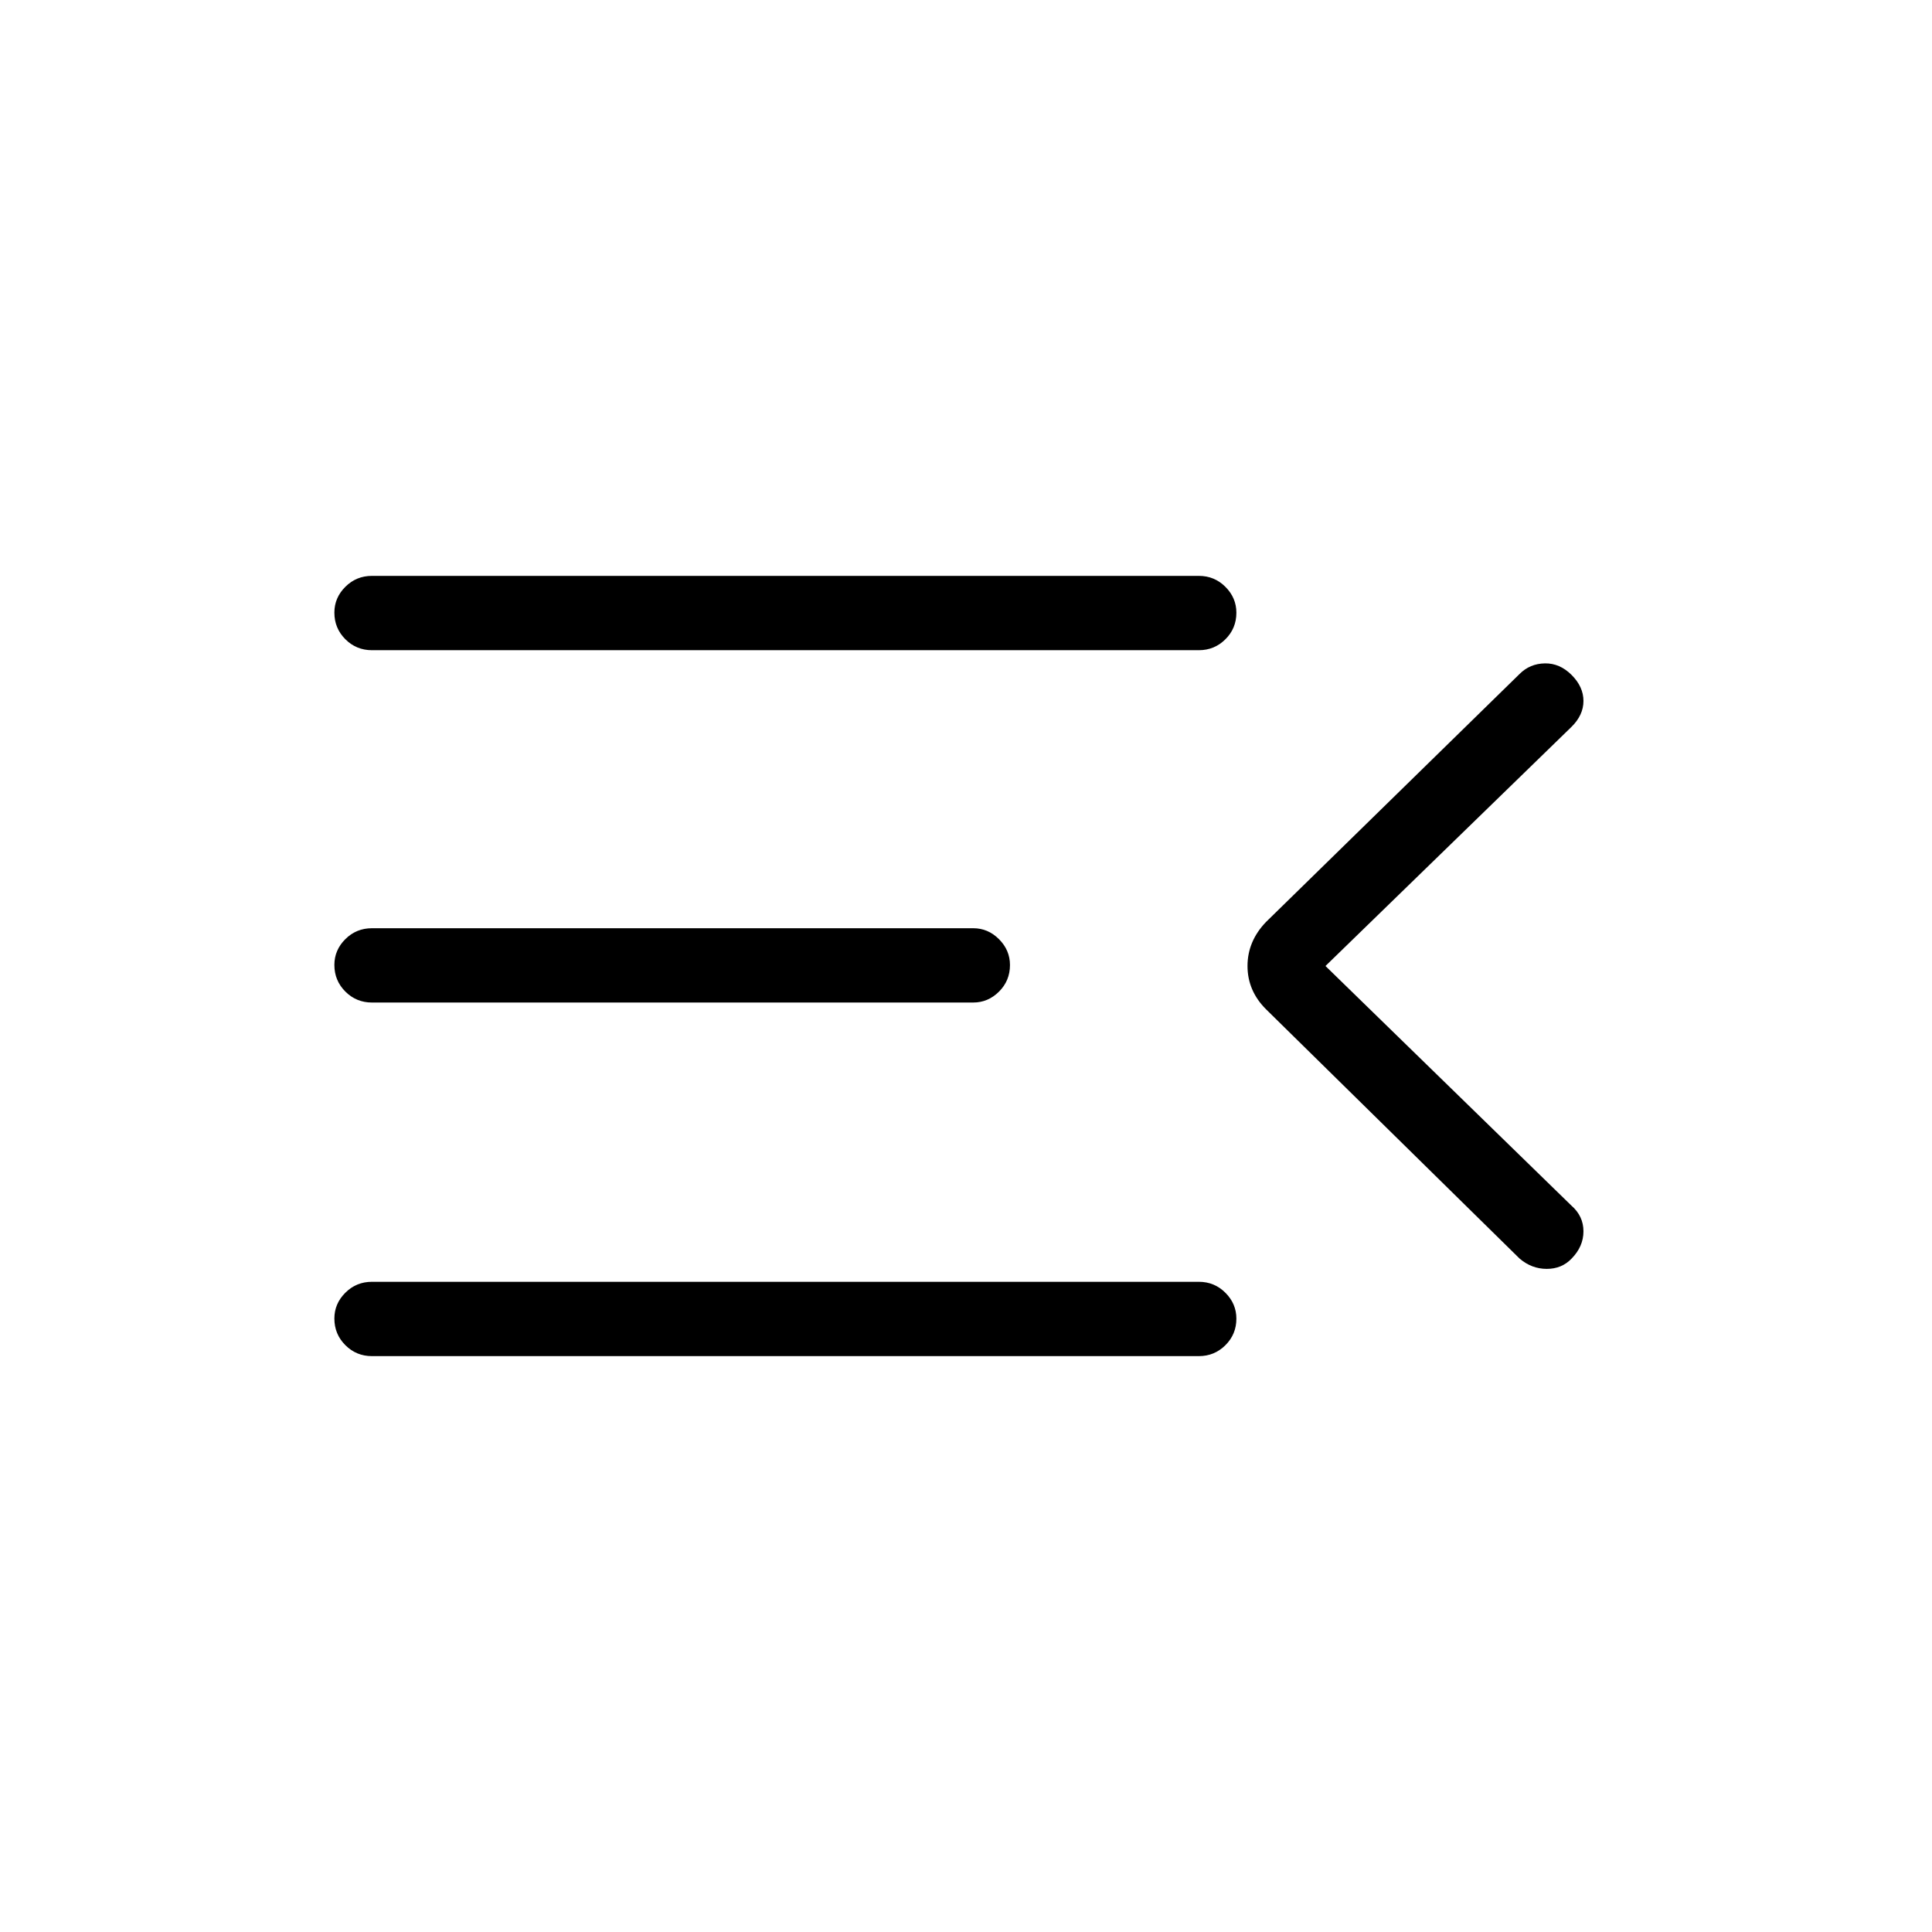 <svg xmlns="http://www.w3.org/2000/svg" height="24" viewBox="0 -960 960 960" width="24"><path d="M184.81-286.15q-7.77 0-13.21-5.45-5.45-5.45-5.45-13.23 0-7.4 5.45-12.82 5.44-5.43 13.21-5.43h410.88q7.77 0 13.21 5.45 5.45 5.45 5.45 12.85 0 7.78-5.45 13.2-5.44 5.43-13.21 5.43H184.81Zm570.27-48.47-126-123.88q-9.2-9.19-9.2-21.5t9.2-21.88l126-123.24q5.11-5.11 12.54-5.25 7.42-.13 13.3 5.75 5.89 5.89 5.89 12.93t-6 12.92L658.62-480l122.19 119.04q6 5.24 6 12.79 0 7.55-5.89 13.55-4.86 5.12-12.35 5.12-7.49 0-13.49-5.12ZM184.81-461.85q-7.77 0-13.21-5.45-5.45-5.45-5.45-13.23 0-7.39 5.45-12.82 5.44-5.42 13.21-5.42h298.77q7.38 0 12.82 5.45 5.45 5.45 5.45 12.85 0 7.78-5.45 13.2-5.44 5.42-12.82 5.42H184.81Zm0-175.07q-7.77 0-13.21-5.45-5.45-5.45-5.45-13.23 0-7.4 5.45-12.82 5.44-5.43 13.21-5.43h410.88q7.77 0 13.21 5.45 5.45 5.45 5.45 12.85 0 7.78-5.45 13.2-5.44 5.43-13.21 5.43H184.81Z"/></svg>